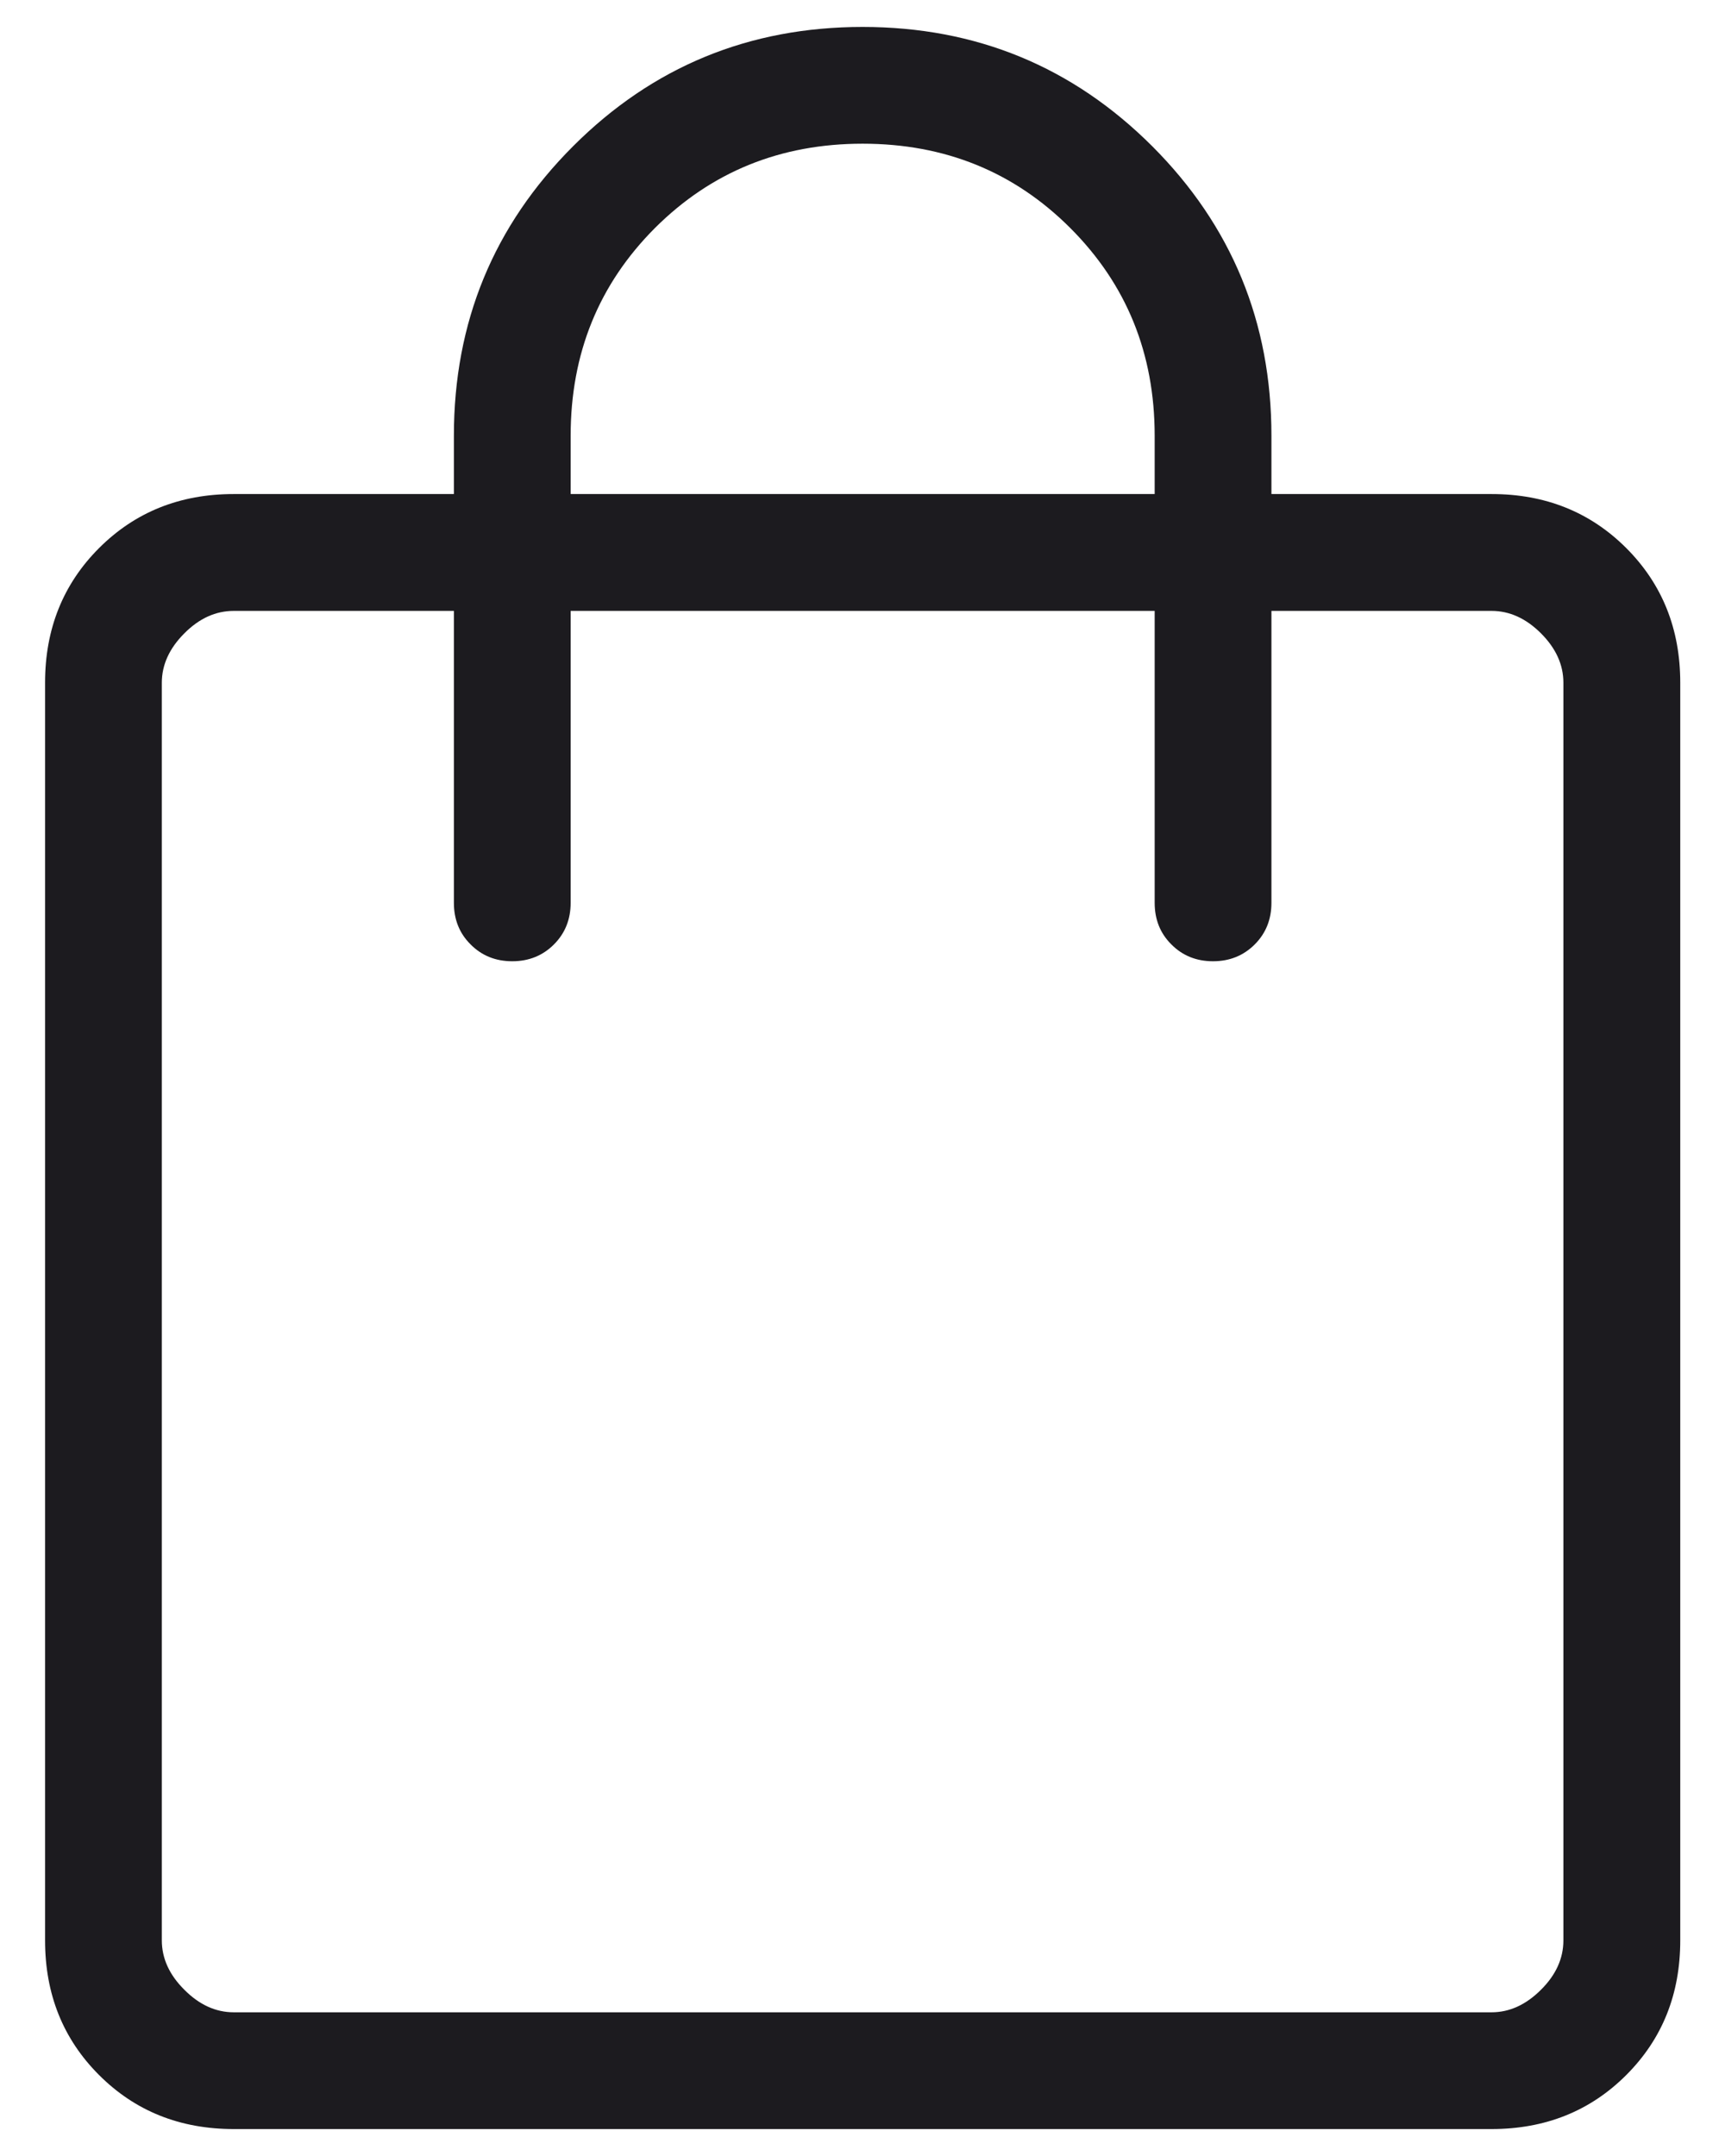 <svg width="16" height="20" viewBox="0 0 16 20" fill="none" xmlns="http://www.w3.org/2000/svg">
<path d="M2.168 19.75C1.669 19.75 1.253 19.583 0.919 19.249C0.585 18.915 0.418 18.499 0.418 18V6.333C0.418 5.835 0.585 5.418 0.919 5.084C1.253 4.75 1.669 4.583 2.168 4.583H4.21V4.042C4.21 2.989 4.578 2.094 5.316 1.356C6.053 0.619 6.948 0.25 8.001 0.25C9.054 0.25 9.949 0.619 10.687 1.356C11.424 2.094 11.793 2.989 11.793 4.042V4.583H13.835C14.333 4.583 14.75 4.75 15.084 5.084C15.418 5.418 15.585 5.835 15.585 6.333V18C15.585 18.499 15.418 18.915 15.084 19.249C14.75 19.583 14.333 19.75 13.835 19.75H2.168ZM2.168 18.667H13.835C14.001 18.667 14.154 18.597 14.293 18.458C14.432 18.32 14.501 18.167 14.501 18V6.333C14.501 6.167 14.432 6.014 14.293 5.875C14.154 5.736 14.001 5.667 13.835 5.667H11.793V8.375C11.793 8.529 11.741 8.658 11.638 8.761C11.534 8.865 11.405 8.917 11.251 8.917C11.097 8.917 10.968 8.865 10.865 8.761C10.761 8.658 10.71 8.529 10.71 8.375V5.667H5.293V8.375C5.293 8.529 5.241 8.658 5.138 8.761C5.034 8.865 4.905 8.917 4.751 8.917C4.597 8.917 4.468 8.865 4.365 8.761C4.261 8.658 4.21 8.529 4.21 8.375V5.667H2.168C2.001 5.667 1.848 5.736 1.71 5.875C1.571 6.014 1.501 6.167 1.501 6.333V18C1.501 18.167 1.571 18.32 1.71 18.458C1.848 18.597 2.001 18.667 2.168 18.667ZM5.293 4.583H10.71V4.042C10.71 3.279 10.449 2.637 9.927 2.115C9.406 1.594 8.764 1.333 8.001 1.333C7.239 1.333 6.597 1.594 6.075 2.115C5.554 2.637 5.293 3.279 5.293 4.042V4.583Z" fill="#1C1B1F"/>
</svg>
